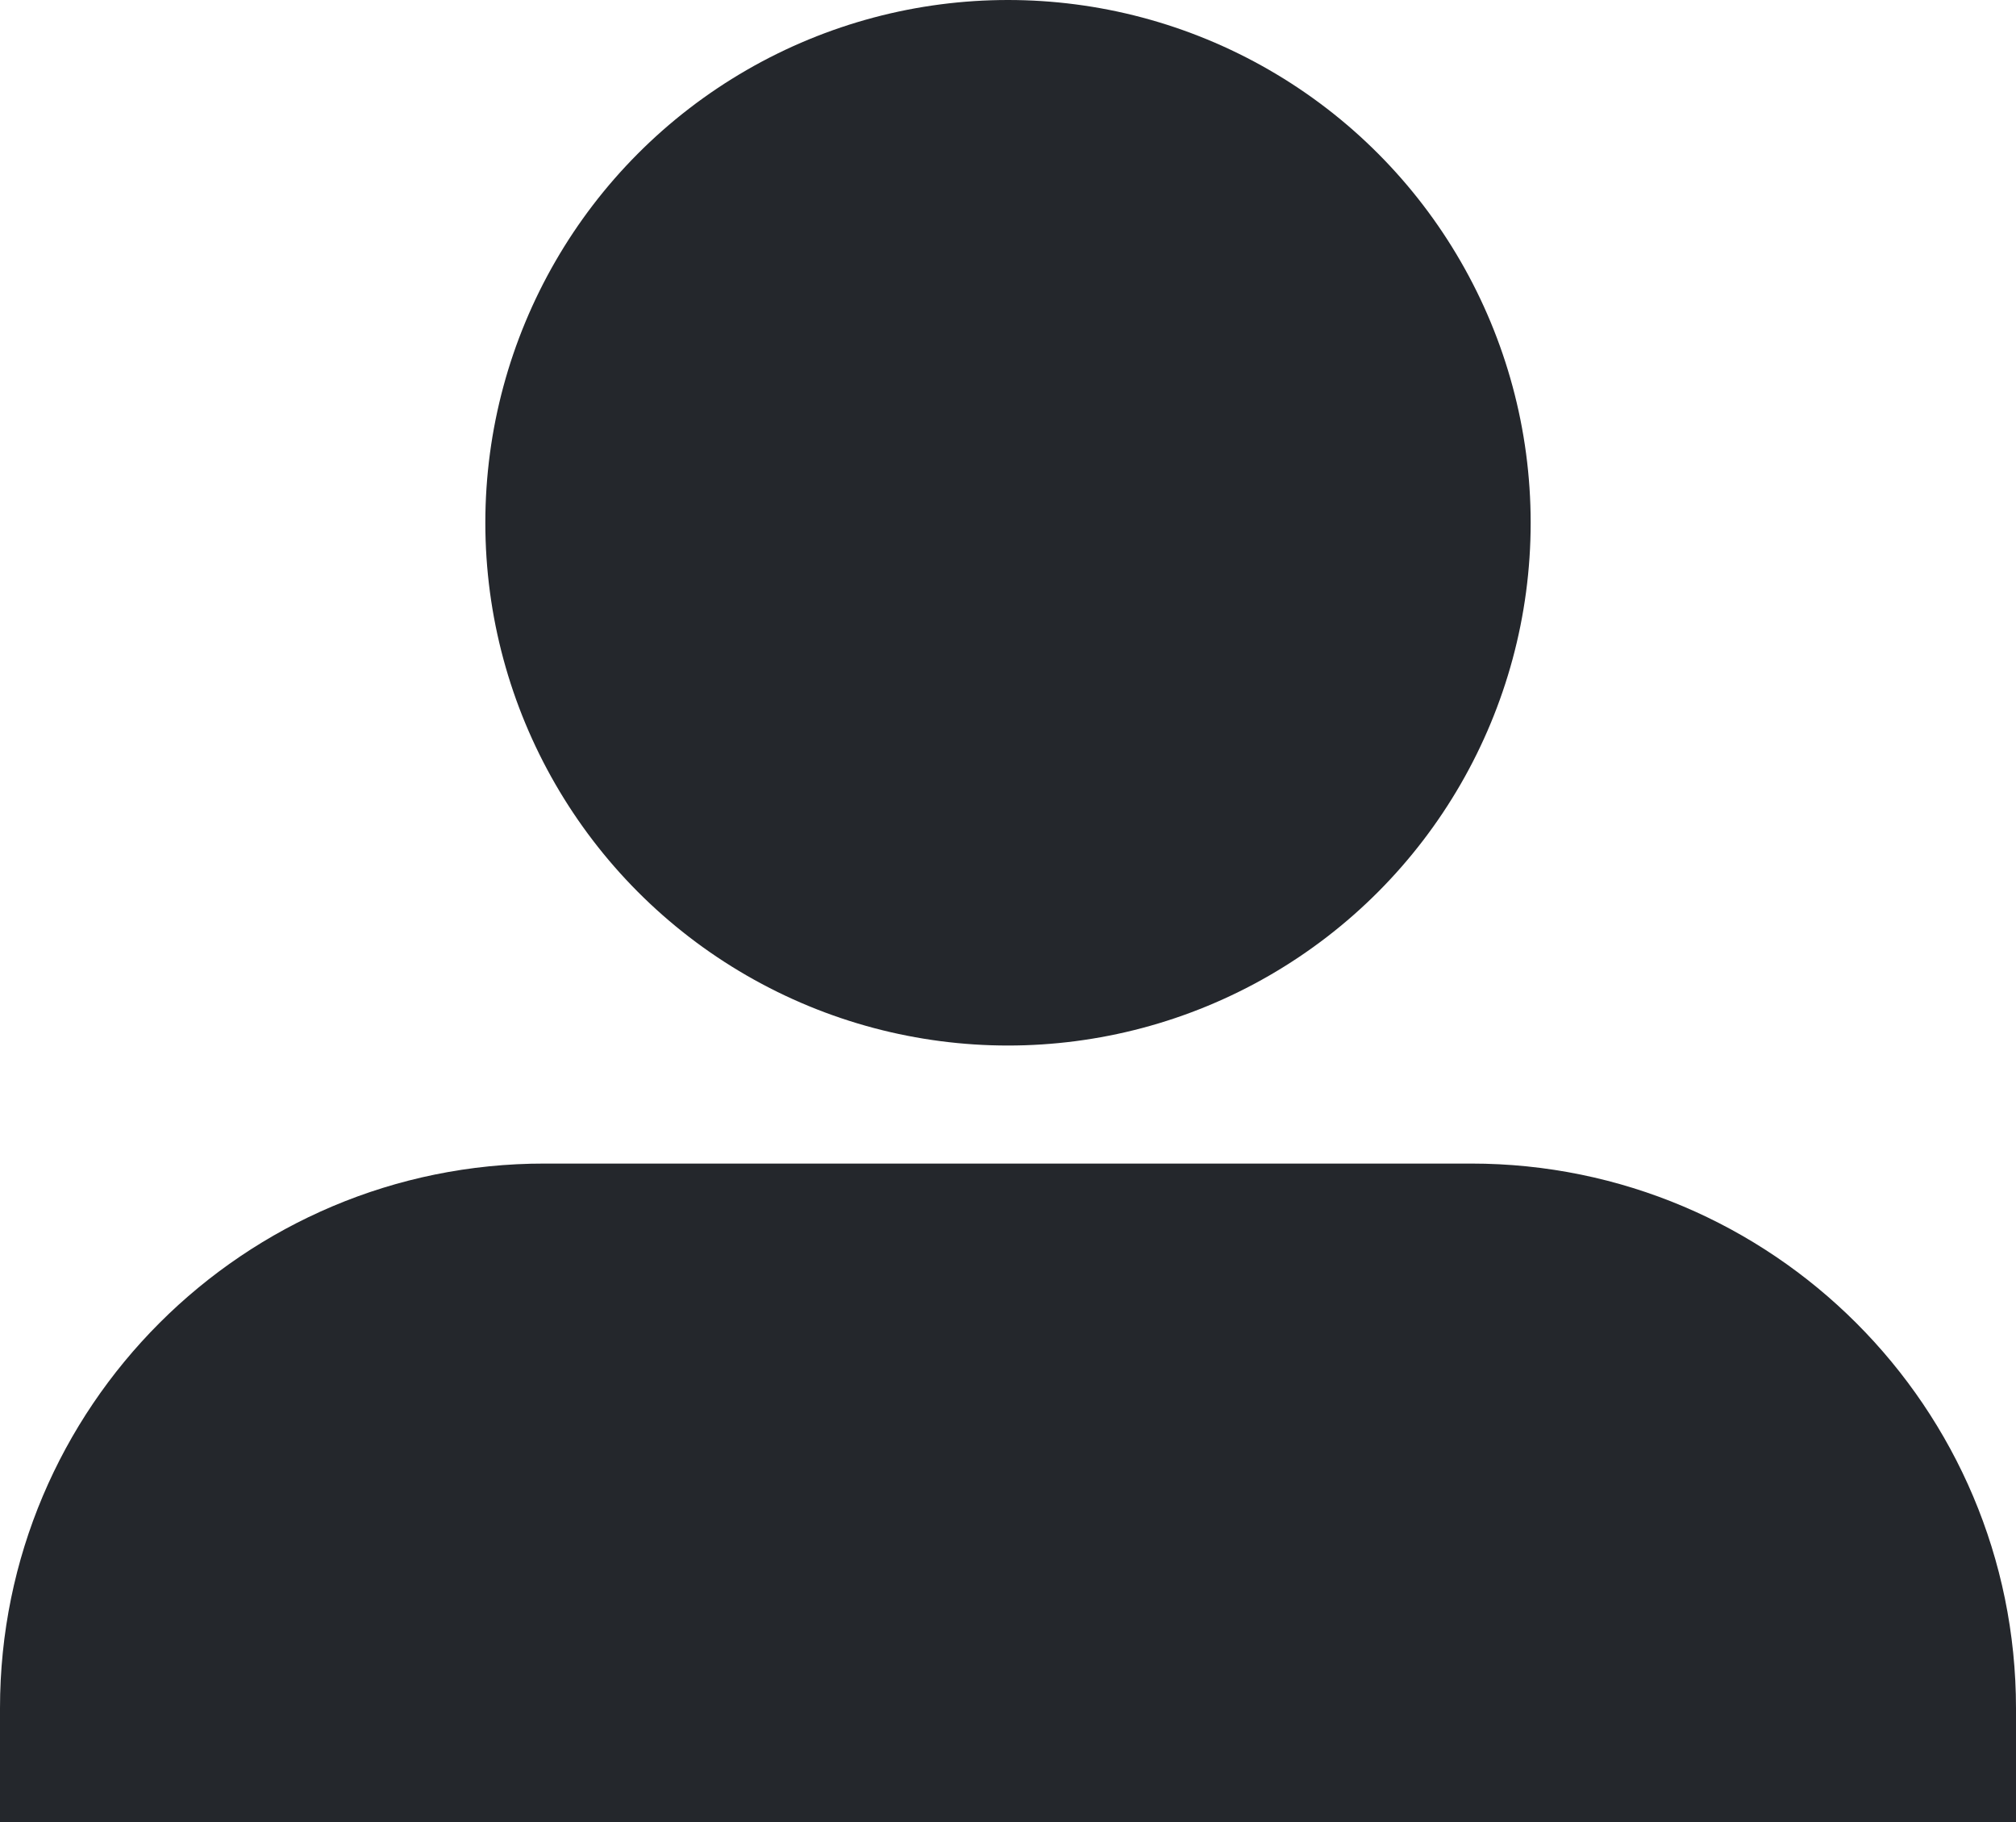 <?xml version="1.0" encoding="UTF-8"?>
<svg id="_레이어_2" data-name="레이어 2" xmlns="http://www.w3.org/2000/svg" viewBox="0 0 63.72 57.59">
  <defs>
    <style>
      .cls-1 {
        fill: #24272c;
      }
    </style>
  </defs>
  <g id="_레이어_1-2" data-name="레이어 1">
    <circle class="cls-1" cx="31.86" cy="16.52" r="16.52"/>
    <path class="cls-1" d="m63.72,57.59v-3.6c0-9.51-7.71-17.22-17.22-17.22h-29.28C7.71,36.76,0,44.47,0,53.98v3.6h63.72Z"/>
  </g>
</svg>
